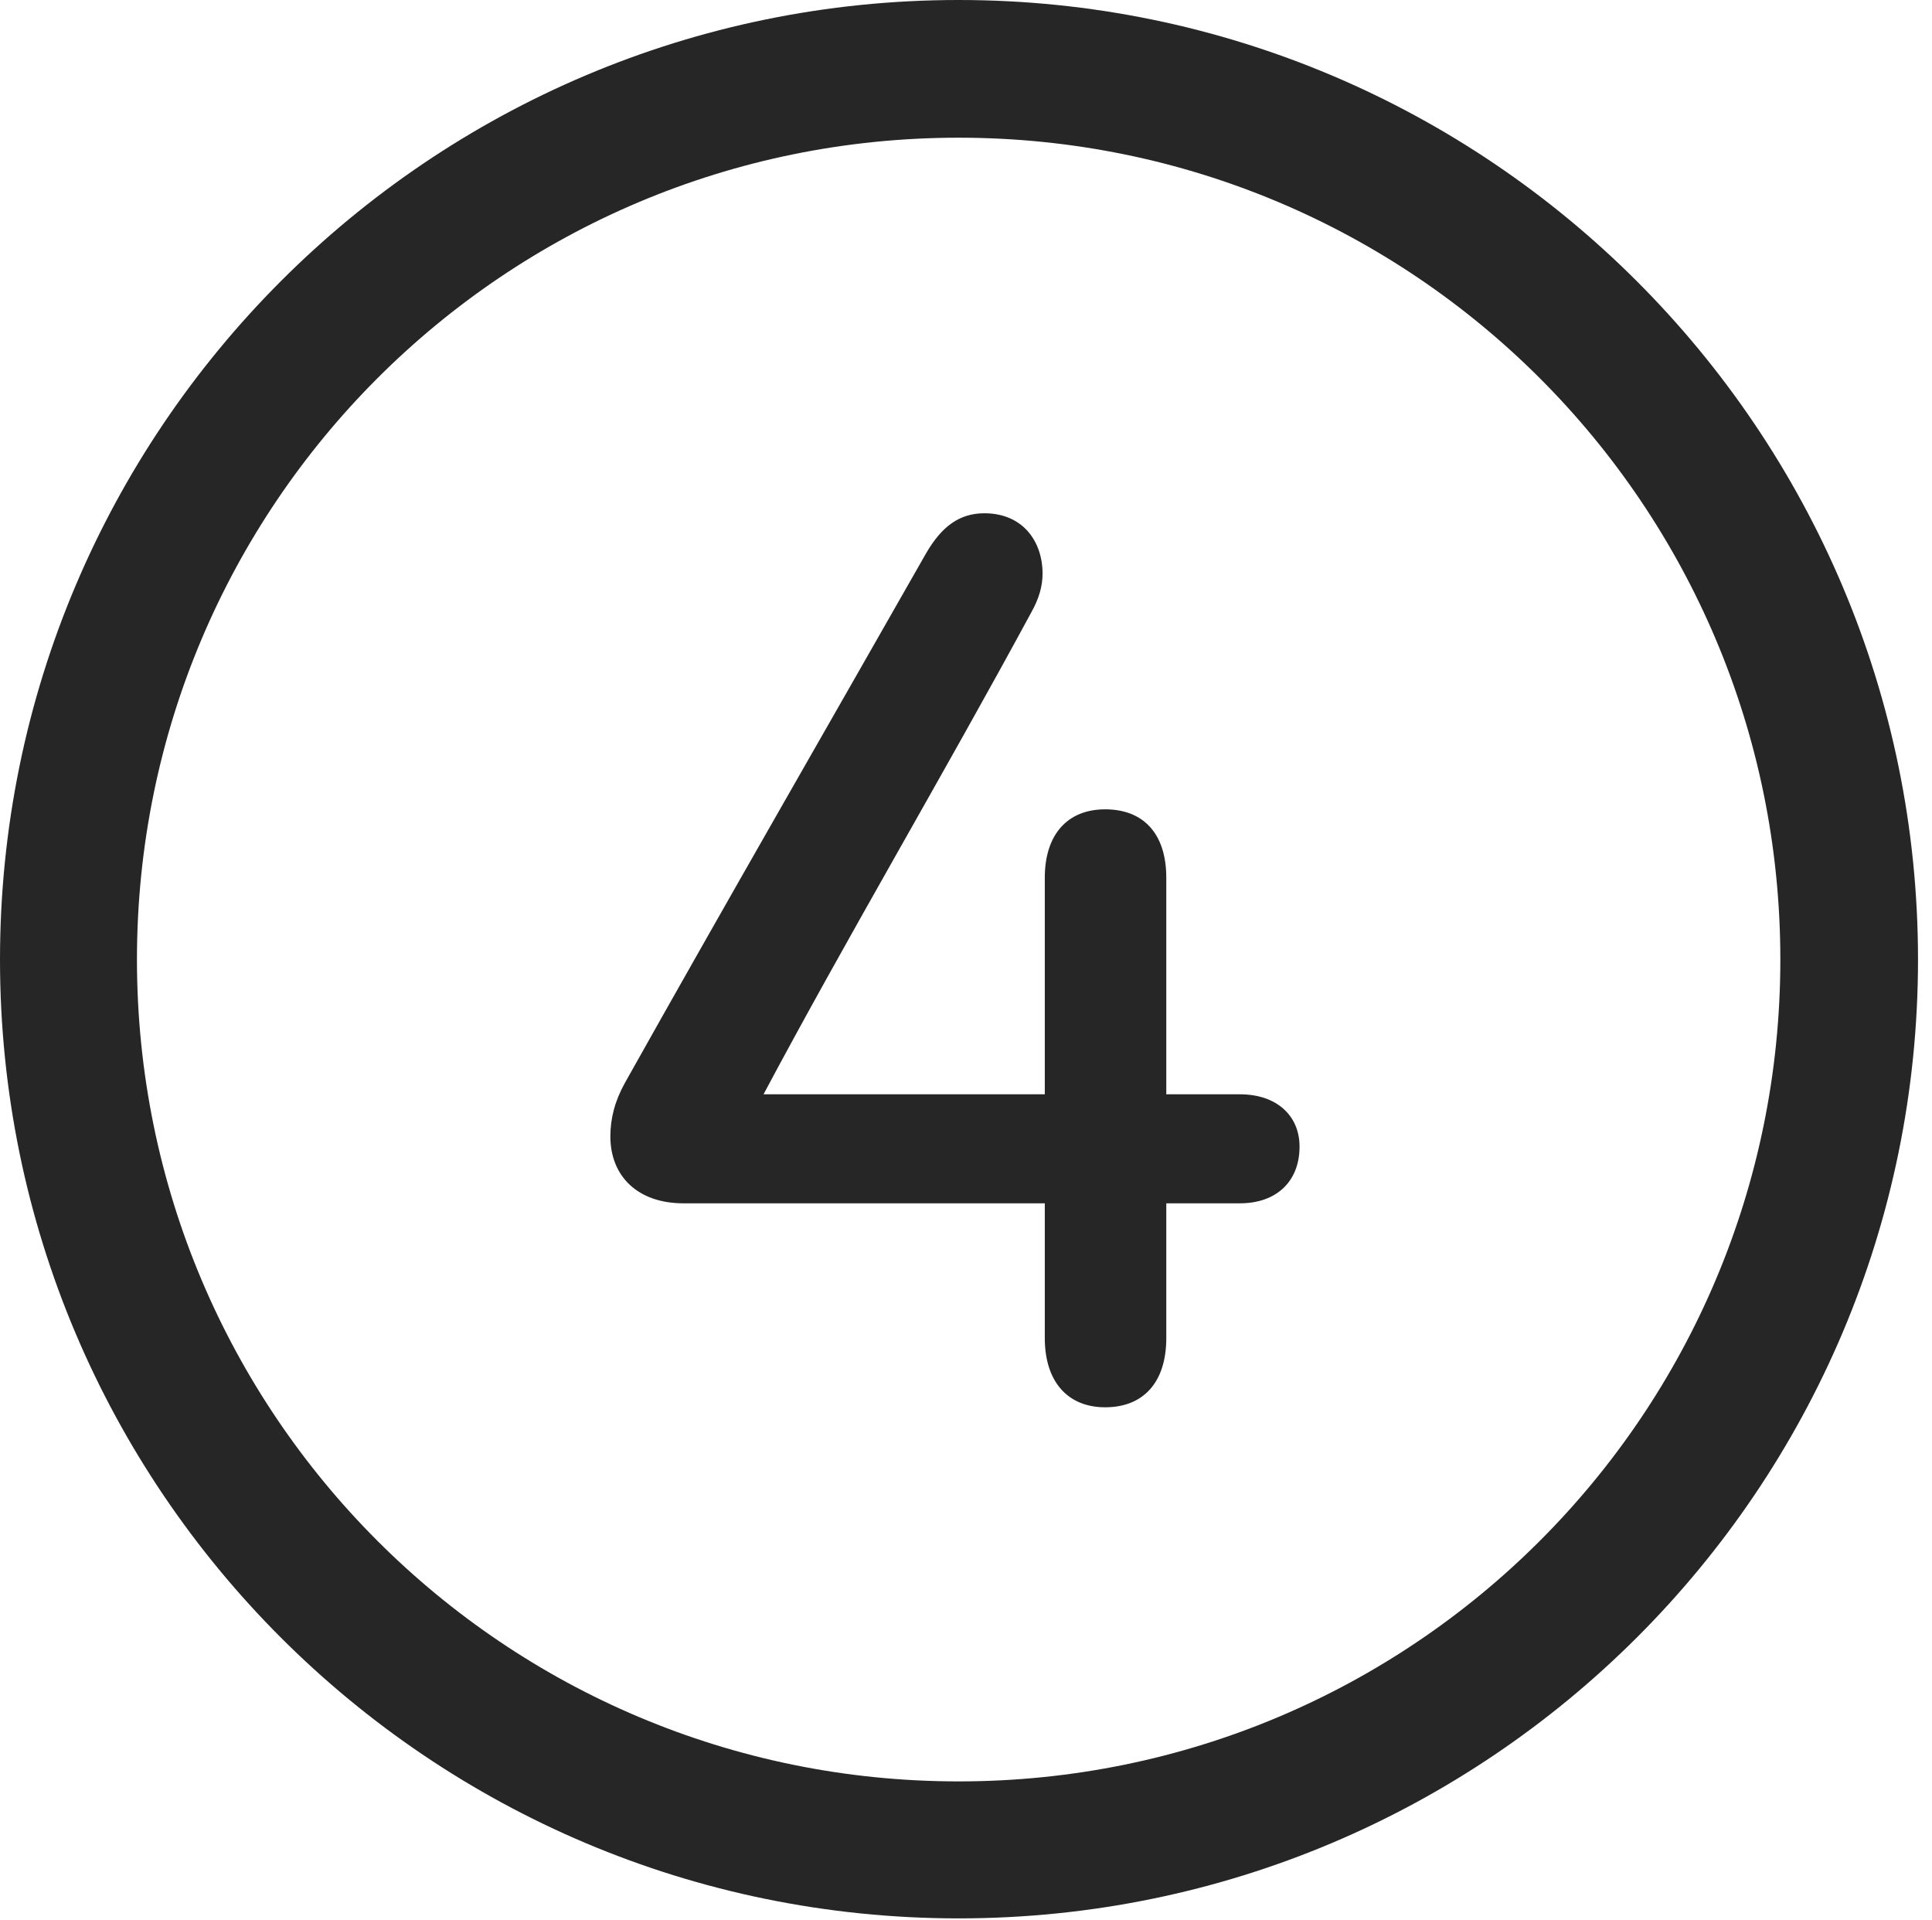 <?xml version="1.0" encoding="UTF-8"?>
<!--Generator: Apple Native CoreSVG 326-->
<!DOCTYPE svg
PUBLIC "-//W3C//DTD SVG 1.1//EN"
       "http://www.w3.org/Graphics/SVG/1.1/DTD/svg11.dtd">
<svg version="1.1" xmlns="http://www.w3.org/2000/svg" xmlns:xlink="http://www.w3.org/1999/xlink" viewBox="0 0 51.25 50.918">
 <g>
  <rect height="50.918" opacity="0" width="51.25" x="0" y="0"/>
  <path d="M25.43 50.879C39.473 50.879 50.879 39.492 50.879 25.449C50.879 11.406 39.473 0 25.43 0C11.387 0 0 11.406 0 25.449C0 39.492 11.387 50.879 25.43 50.879ZM25.43 47.246C13.379 47.246 3.633 37.5 3.633 25.449C3.633 13.398 13.379 3.652 25.43 3.652C37.48 3.652 47.227 13.398 47.227 25.449C47.227 37.5 37.48 47.246 25.43 47.246Z" fill="black" fill-opacity="0.85"/>
  <path d="M16.191 30.137C16.191 31.211 16.934 31.914 18.125 31.914L27.715 31.914L27.715 35.488C27.715 36.641 28.32 37.324 29.316 37.324C30.332 37.324 30.938 36.66 30.938 35.488L30.938 31.914L32.891 31.914C33.867 31.914 34.473 31.328 34.473 30.41C34.473 29.59 33.867 29.023 32.891 29.023L30.938 29.023L30.938 23.281C30.938 22.109 30.332 21.465 29.316 21.465C28.32 21.465 27.715 22.129 27.715 23.281L27.715 29.023L20.254 29.023C22.48 24.844 25.039 20.527 27.363 16.23C27.559 15.879 27.656 15.547 27.656 15.215C27.656 14.355 27.129 13.613 26.113 13.613C25.449 13.613 24.98 13.965 24.57 14.668C21.992 19.199 19.199 24.043 16.582 28.711C16.309 29.199 16.191 29.668 16.191 30.137Z" fill="black" fill-opacity="0.85"/>
 </g>
</svg>
